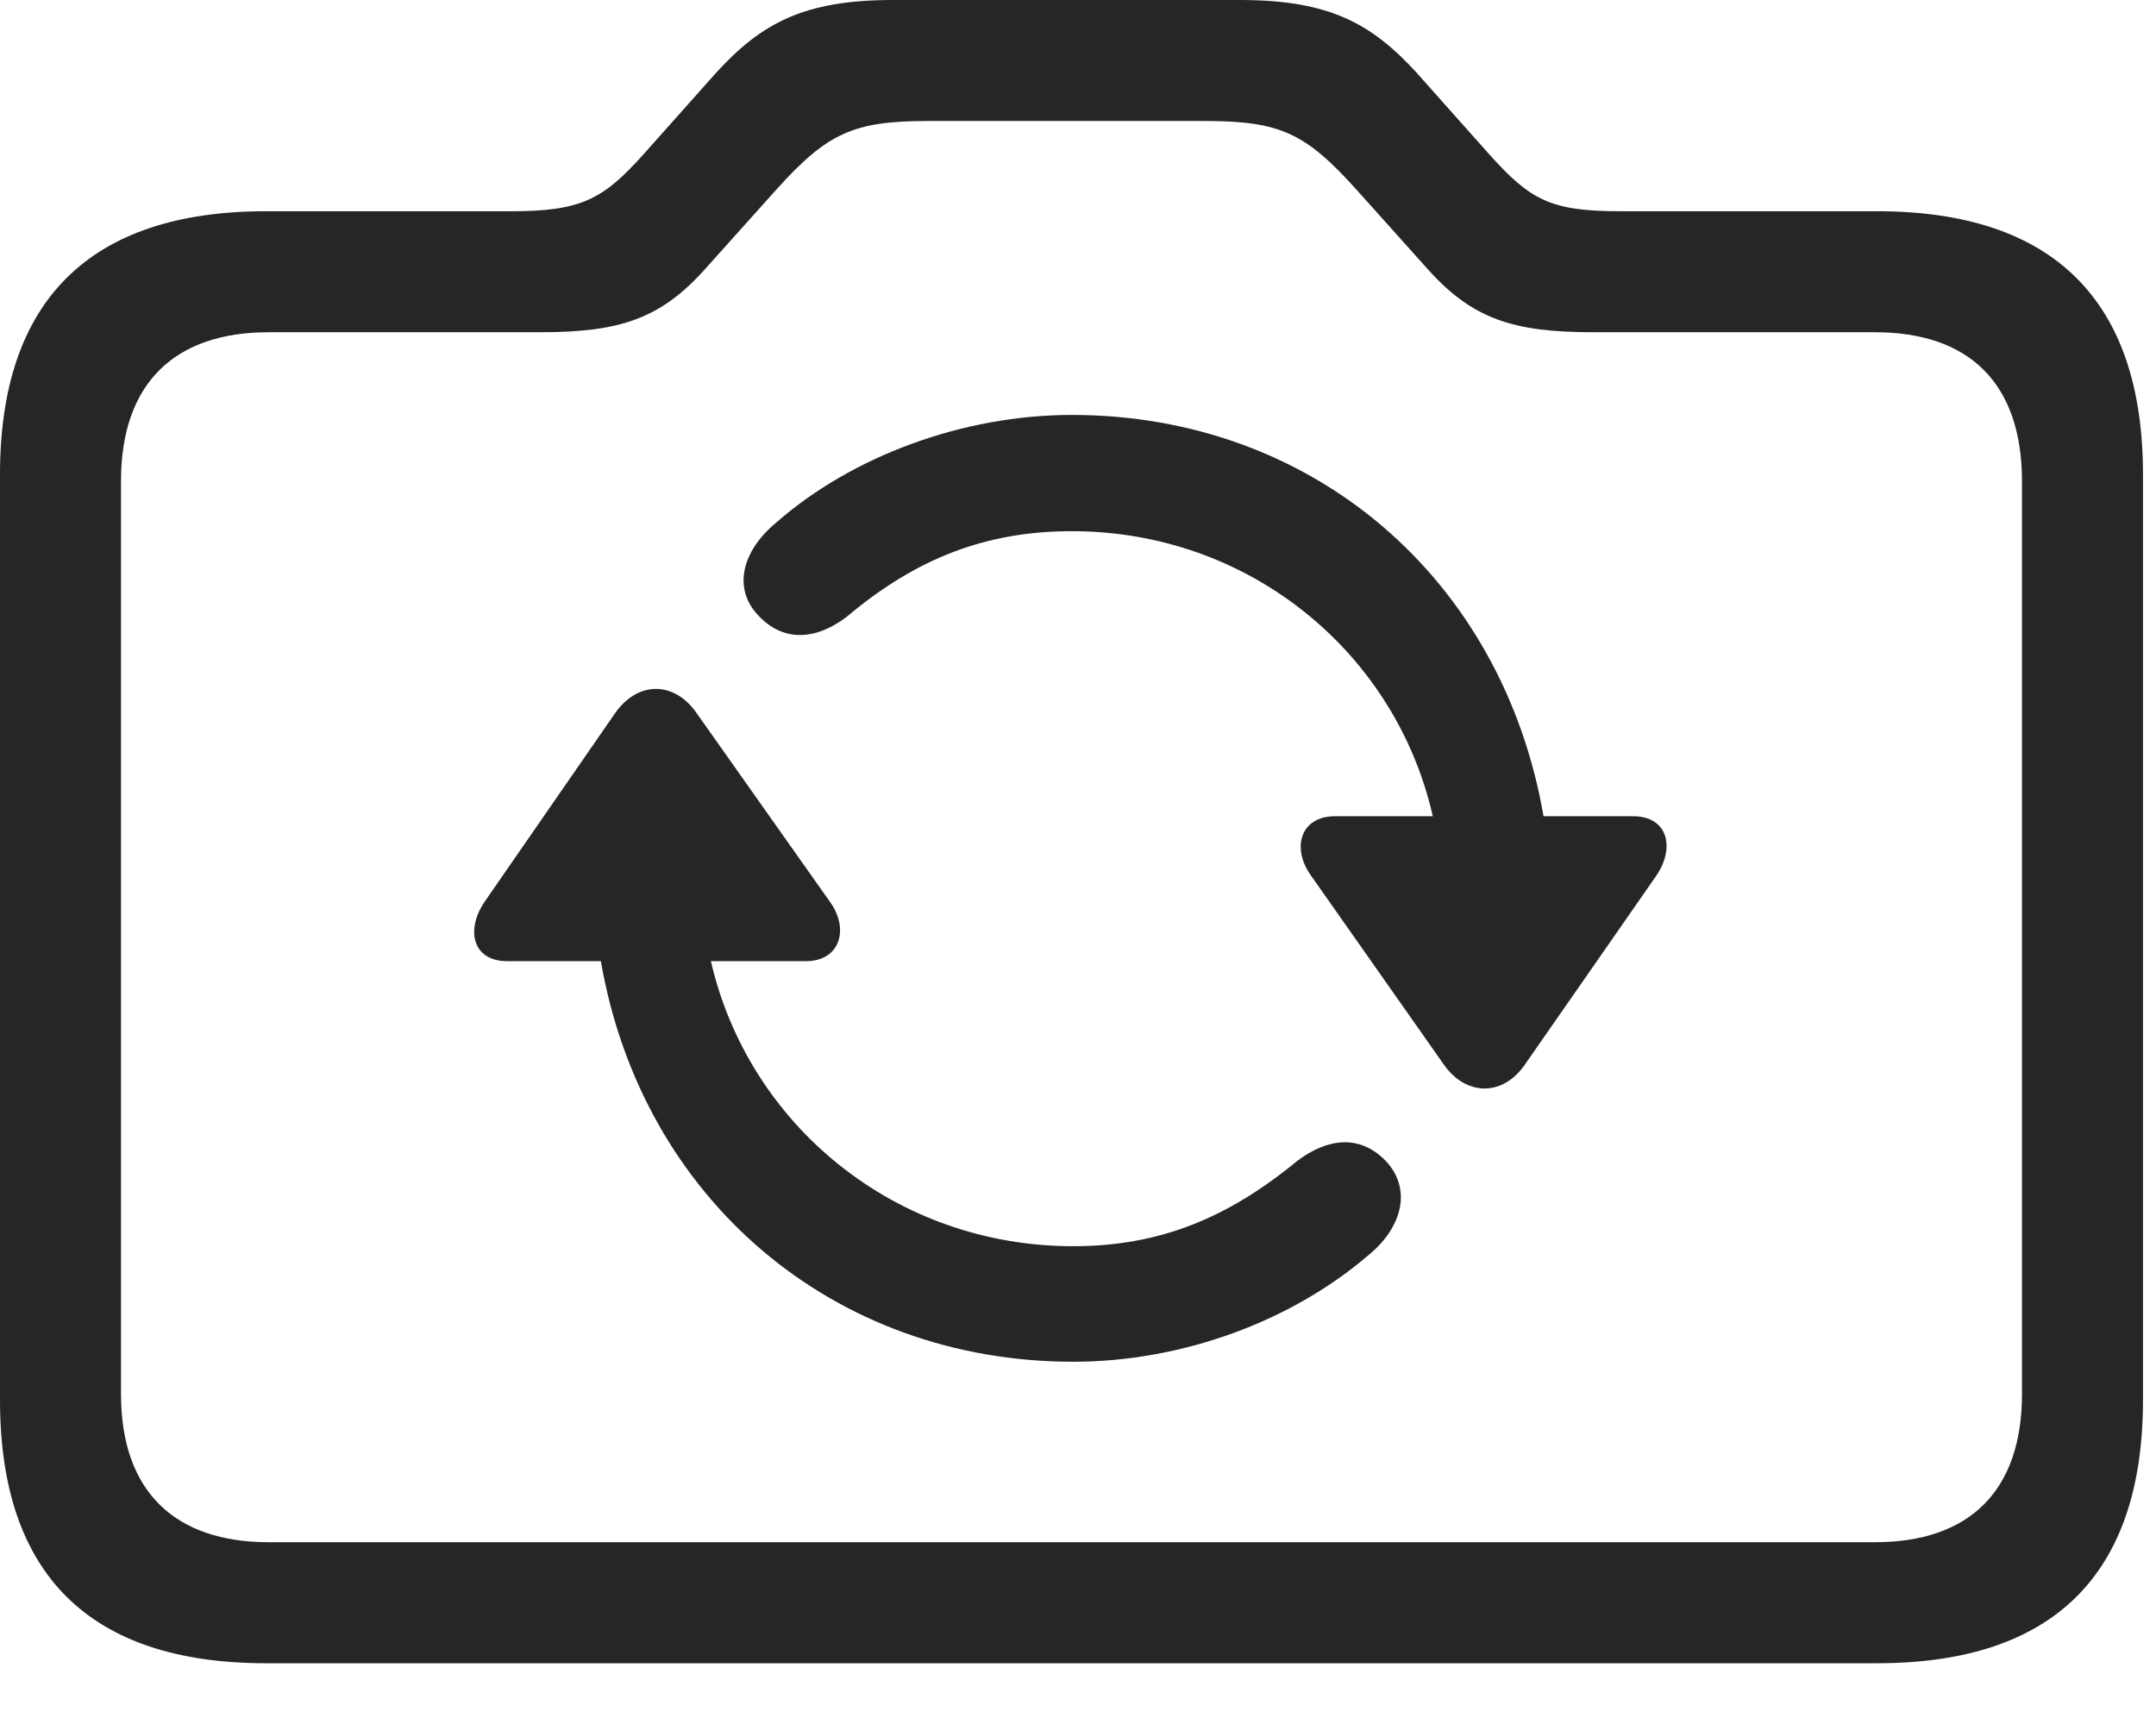 <?xml version="1.0" encoding="UTF-8"?>
<!--Generator: Apple Native CoreSVG 326-->
<!DOCTYPE svg
PUBLIC "-//W3C//DTD SVG 1.1//EN"
       "http://www.w3.org/Graphics/SVG/1.1/DTD/svg11.dtd">
<svg version="1.1" xmlns="http://www.w3.org/2000/svg" xmlns:xlink="http://www.w3.org/1999/xlink" viewBox="0 0 61.602 49.082">
 <g>
  <rect height="49.082" opacity="0" width="61.602" x="0" y="0"/>
  <path d="M7.598 47.52L53.633 47.52C58.672 47.52 61.23 44.98 61.23 40L61.23 13.555C61.23 8.594 58.672 6.035 53.633 6.035L46.309 6.035C44.297 6.035 43.73 5.723 42.539 4.395L40.469 2.07C39.18 0.664 37.969 0 35.43 0L25.508 0C22.969 0 21.758 0.664 20.469 2.07L18.398 4.395C17.246 5.684 16.621 6.035 14.629 6.035L7.598 6.035C2.559 6.035 0 8.594 0 13.555L0 40C0 44.98 2.559 47.52 7.598 47.52ZM7.676 44.062C5 44.062 3.457 42.617 3.457 39.824L3.457 13.75C3.457 10.938 5 9.492 7.676 9.492L15.43 9.492C17.695 9.492 18.867 9.121 20.156 7.676L22.188 5.41C23.633 3.809 24.375 3.457 26.504 3.457L34.434 3.457C36.582 3.457 37.305 3.809 38.75 5.41L40.781 7.676C42.07 9.121 43.242 9.492 45.527 9.492L53.574 9.492C56.25 9.492 57.773 10.938 57.773 13.75L57.773 39.824C57.773 42.617 56.25 44.062 53.574 44.062Z" fill="black" fill-opacity="0.85"/>
  <path d="M13.848 25.762C13.301 26.562 13.496 27.461 14.492 27.461L17.168 27.461C18.34 34.238 23.789 38.906 30.664 38.906C33.77 38.906 36.895 37.754 39.102 35.859C40.098 35.039 40.332 33.945 39.59 33.164C38.848 32.402 37.93 32.52 37.07 33.164C35.078 34.805 33.125 35.605 30.664 35.605C25.566 35.605 21.387 32.129 20.312 27.461L23.027 27.461C24.004 27.461 24.277 26.543 23.711 25.762L19.902 20.371C19.277 19.473 18.242 19.434 17.578 20.371ZM21.68 17.598C22.422 18.379 23.359 18.262 24.199 17.617C26.172 15.957 28.164 15.176 30.625 15.176C35.703 15.176 39.883 18.652 40.938 23.32L38.145 23.32C37.148 23.32 36.895 24.238 37.461 25.02L41.25 30.41C41.875 31.309 42.93 31.348 43.574 30.41L47.324 25.02C47.871 24.219 47.656 23.32 46.66 23.32L44.102 23.32C42.93 16.523 37.5 11.855 30.625 11.855C27.52 11.855 24.355 13.027 22.188 14.922C21.172 15.762 20.938 16.836 21.68 17.598Z" fill="black" fill-opacity="0.85"/>
 </g>
</svg>
